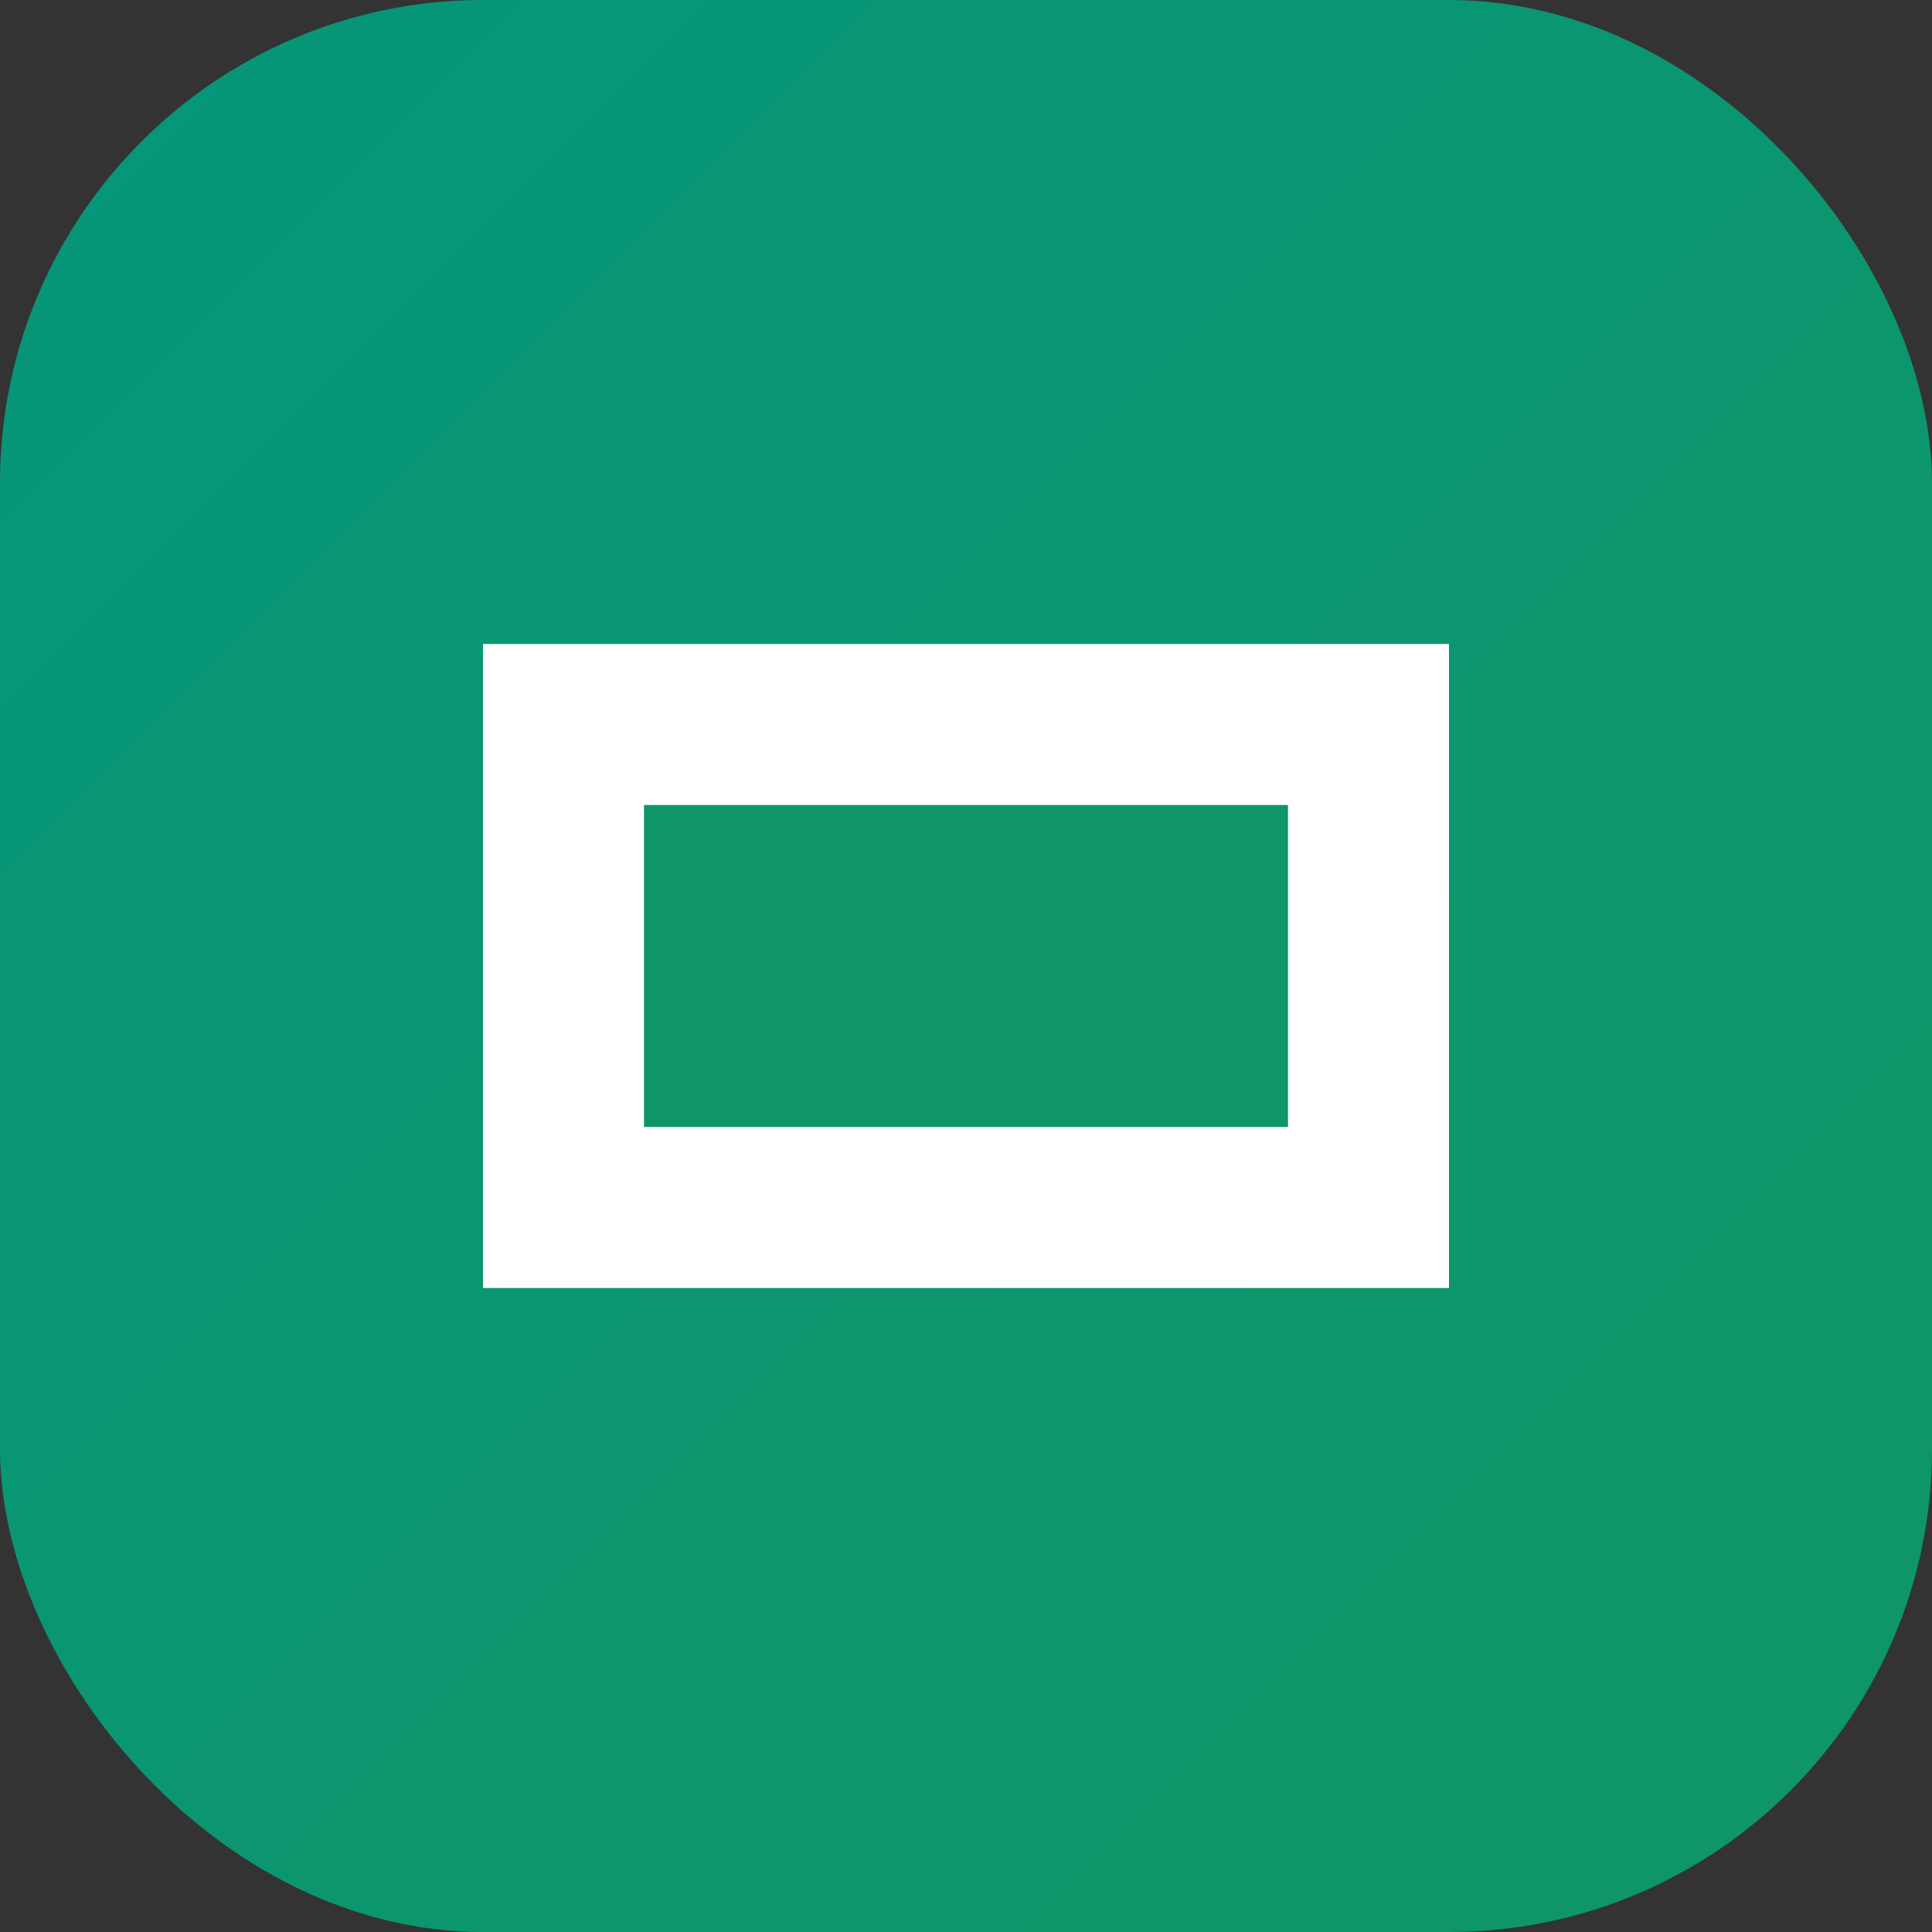 <svg width="48" height="48" viewBox="0 0 48 48" fill="none" xmlns="http://www.w3.org/2000/svg">
<rect x="0" y="0" width="48" height="48" fill="#333333" stroke="none"/>
<rect width="48" height="48" rx="12" fill="url(#gradient0_linear_1_1)"/>
<path d="M12 16H36V32H12V16Z" fill="white"/>
<path d="M16 20H32V28H16V20Z" fill="url(#gradient0_linear_2_1)"/>
<defs>
<linearGradient id="gradient0_linear_1_1" x1="0" y1="0" x2="48" y2="48" gradientUnits="userSpaceOnUse">
<stop stop-color="#059679"/>
<stop offset="1" stop-color="#109666"/>
</linearGradient>
<linearGradient id="gradient0_linear_2_1" x1="0" y1="0" x2="16" y2="8" gradientUnits="userSpaceOnUse">
<stop stop-color="#059679"/>
<stop offset="1" stop-color="#109666"/>
</linearGradient>
</defs>
</svg>
